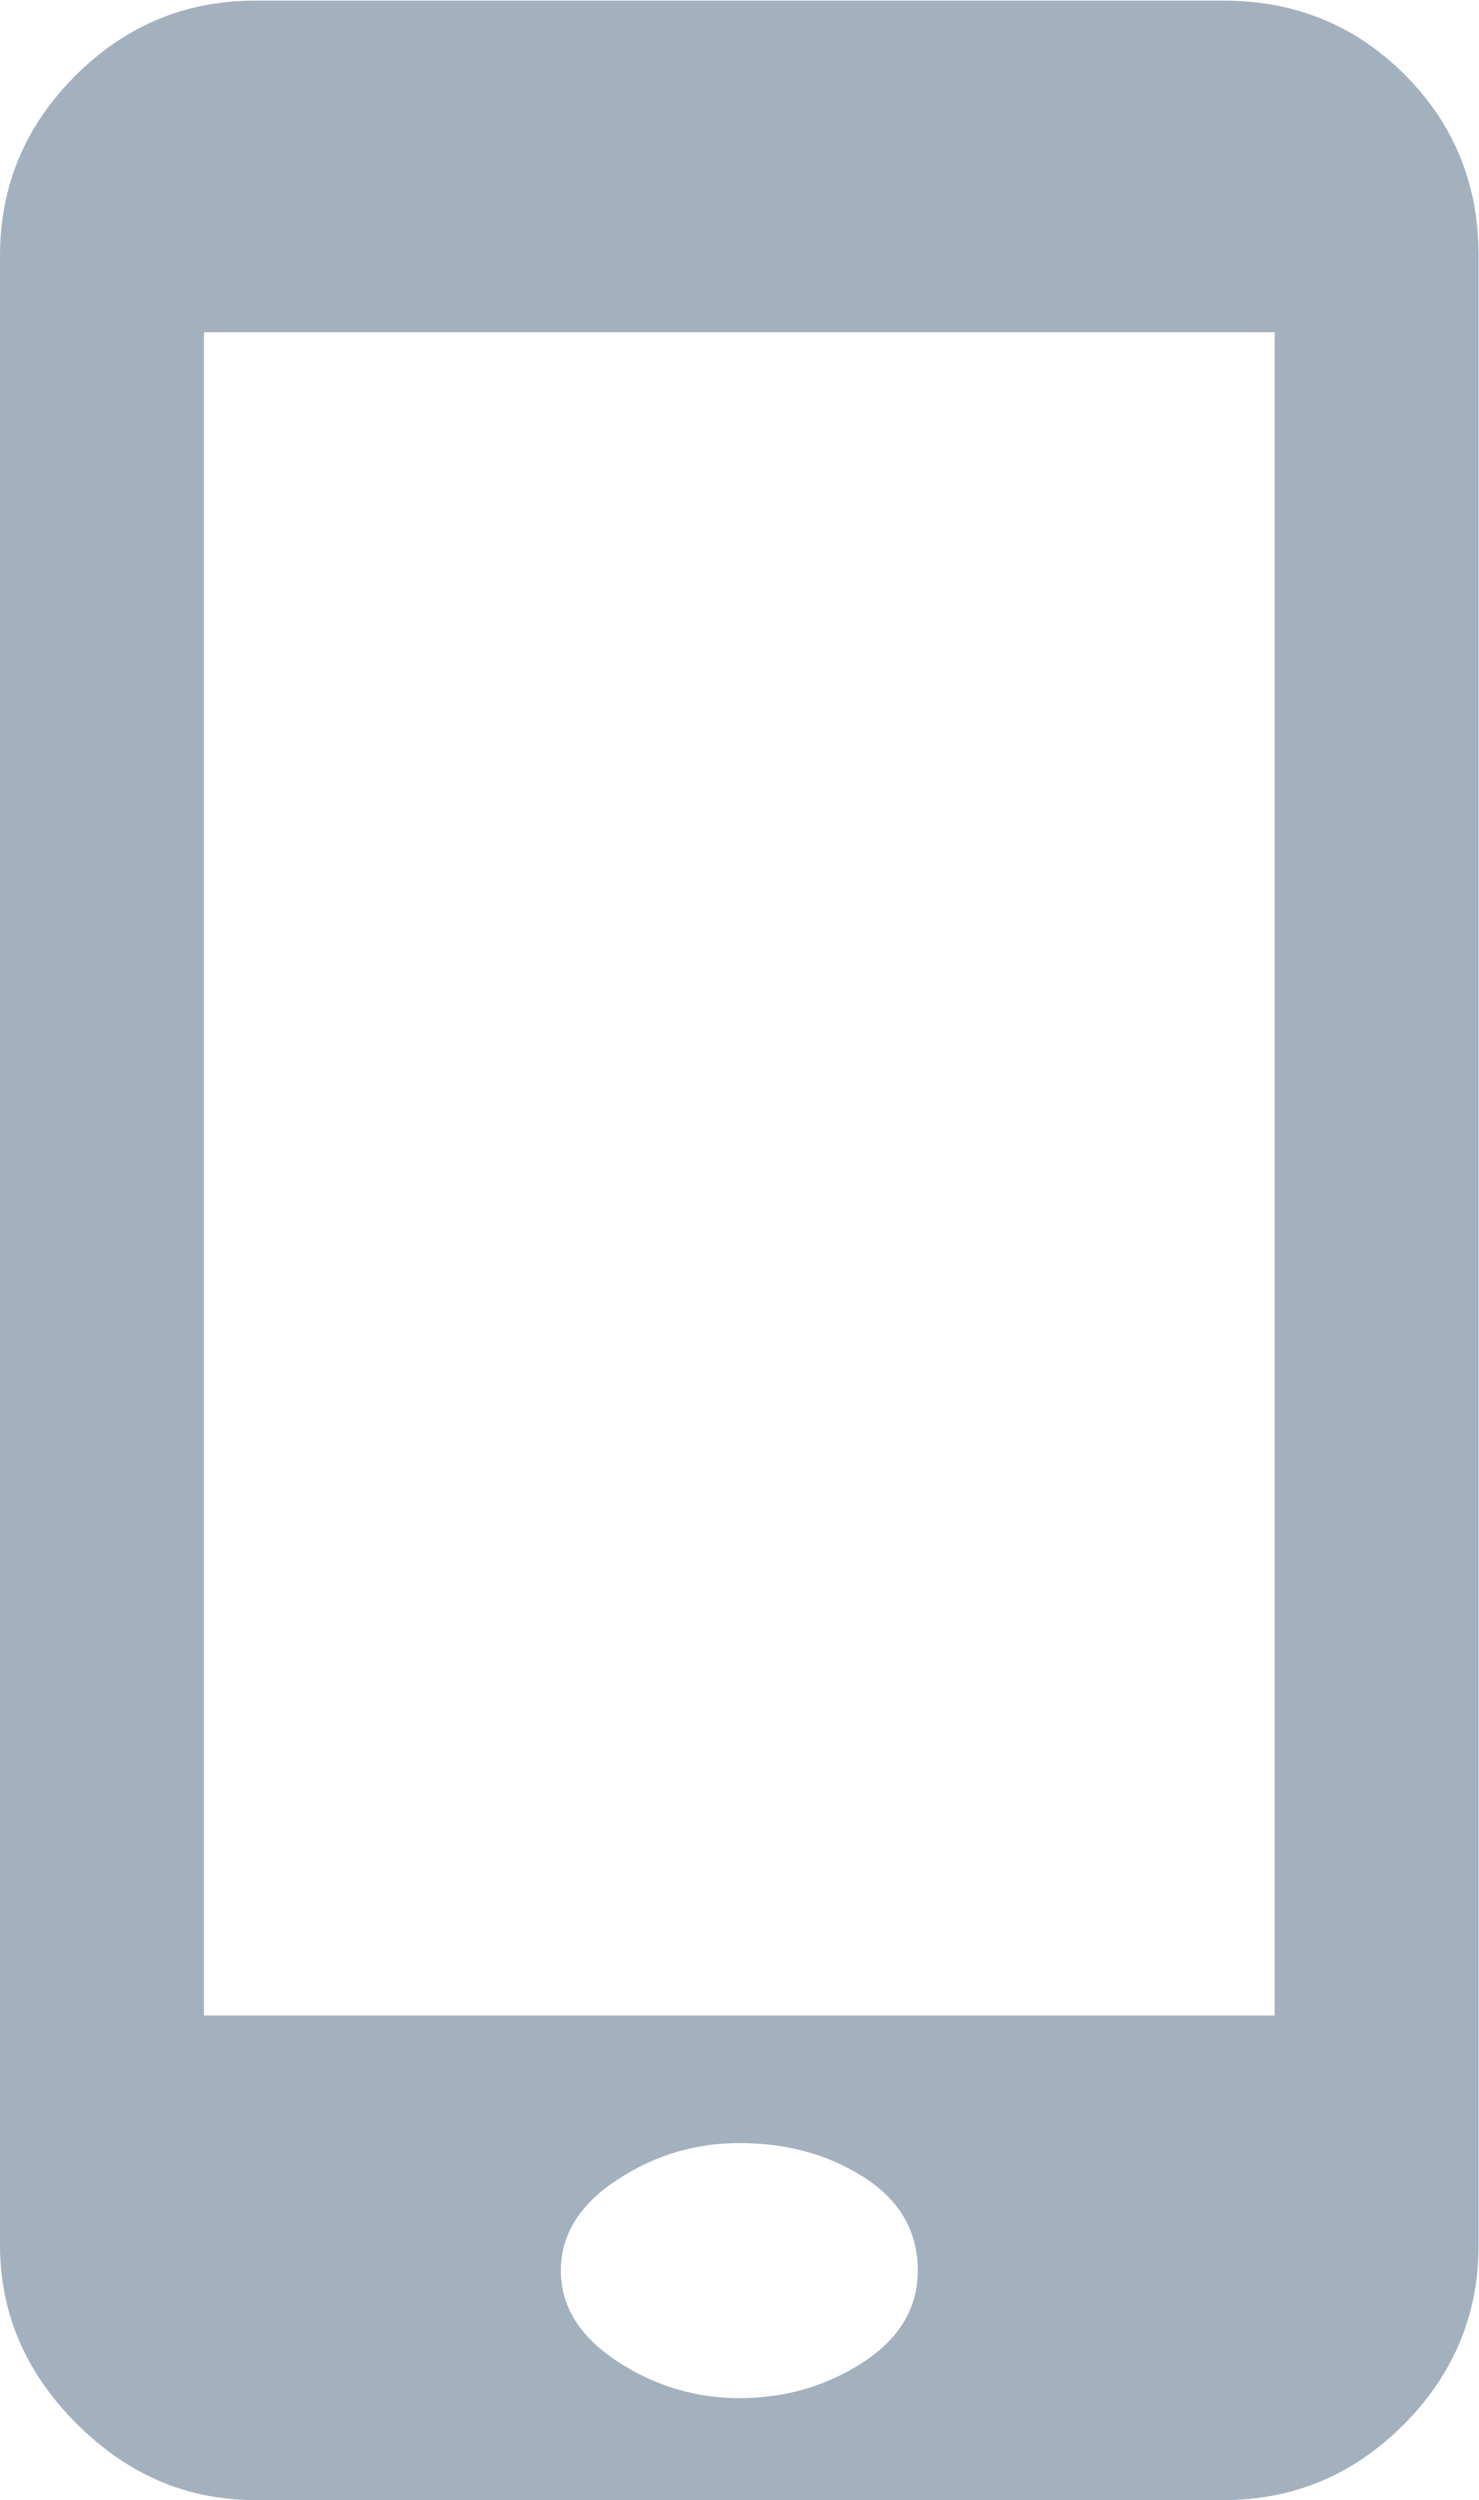 <?xml version="1.0" encoding="UTF-8" standalone="no"?>
<svg
   xmlns:dc="http://purl.org/dc/elements/1.1/"
   xmlns:cc="http://creativecommons.org/ns#"
   xmlns:rdf="http://www.w3.org/1999/02/22-rdf-syntax-ns#"
   xmlns:svg="http://www.w3.org/2000/svg"
   xmlns="http://www.w3.org/2000/svg"
   viewBox="0 0 50.267 84.934"
   height="84.934"
   width="50.267"
   xml:space="preserve"
   id="svg2"
   version="1.1"><defs
     id="defs6"><clipPath
       id="clipPath18"
       clipPathUnits="userSpaceOnUse"><path
         id="path16"
         d="M 0,0 H 37.7 V 63.7 H 0 Z" /></clipPath></defs><g
     transform="matrix(1.333,0,0,-1.333,0,84.934)"
     id="g10"><g
       id="g12"><g
         clip-path="url(#clipPath18)"
         id="g14"><g
           transform="translate(6.5,63.7)"
           id="g20"><path
             id="path22"
             style="fill:#a3b1bf;fill-opacity:1;fill-rule:nonzero;stroke:none"
             d="M 0,0 C -1.777,0 -3.305,-0.64 -4.583,-1.917 -5.861,-3.196 -6.5,-4.724 -6.5,-6.5 v -50.7 c 0,-1.734 0.65,-3.25 1.95,-4.55 1.3,-1.3 2.816,-1.95 4.55,-1.95 h 24.7 c 1.776,0 3.304,0.639 4.583,1.917 1.277,1.279 1.917,2.806 1.917,4.583 v 50.7 c 0,1.82 -0.629,3.358 -1.885,4.615 C 28.058,-0.629 26.52,0 24.7,0 Z m 9.23,-60.158 c -0.954,0.629 -1.43,1.398 -1.43,2.307 0,0.911 0.476,1.681 1.43,2.309 0.953,0.628 1.993,0.941 3.12,0.941 1.213,0 2.275,-0.292 3.185,-0.877 0.91,-0.585 1.365,-1.376 1.365,-2.373 0,-0.952 -0.466,-1.732 -1.398,-2.339 -0.932,-0.606 -1.982,-0.911 -3.152,-0.911 -1.127,0 -2.167,0.316 -3.12,0.943 M -1.3,-8.45 H 26 v -42.9 H -1.3 Z" /></g></g></g></g></svg>